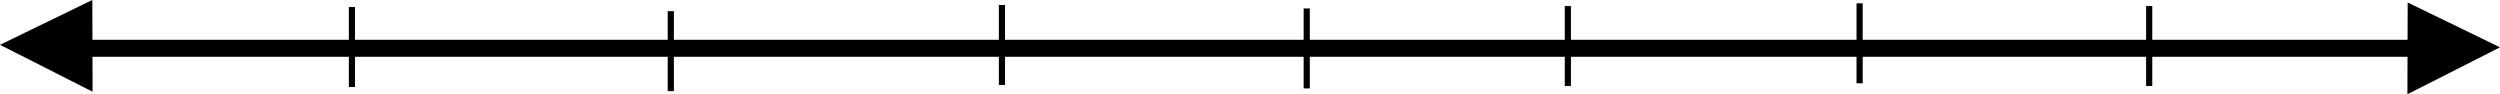 <?xml version="1.0" encoding="UTF-8" standalone="no"?>
<!-- Created with Inkscape (http://www.inkscape.org/) -->

<svg
   width="161.293mm"
   height="6.08mm"
   viewBox="0 0 161.293 6.08"
   version="1.1"
   id="svg1"
   xmlns="http://www.w3.org/2000/svg"
   xmlns:svg="http://www.w3.org/2000/svg">
  <defs
     id="defs1" />
  <g
     id="layer1"
     transform="translate(0.15,109)"
     style="display:inline">
    <path
       d="m 5.739,-106.433 v 1.096 H 155.518 v -1.096 z"
       style="stroke-width:0.265"
       id="path1" />
    <path
       style="fill:#000000;fill-opacity:1;stroke:#000000;stroke-width:0.265px;stroke-linecap:butt;stroke-linejoin:miter;stroke-opacity:1"
       d="m 155.318,-108.627 -0.015,5.491 5.542,-2.809 z"
       id="path4" />
    <path
       style="fill:#000000;fill-opacity:1;stroke:#000000;stroke-width:0.265px;stroke-linecap:butt;stroke-linejoin:miter;stroke-opacity:1"
       d="m 5.675,-108.789 0.015,5.491 -5.542,-2.809 z"
       id="path4-8" />
    <rect
       style="fill:#000000;fill-opacity:1;stroke-width:0.265"
       id="rect13"
       width="0.397"
       height="5.159"
       x="83.958"
       y="-108.455" />
    <rect
       style="fill:#000000;fill-opacity:1;stroke-width:0.265"
       id="rect13-7"
       width="0.397"
       height="5.159"
       x="119.628"
       y="-108.786" />
    <rect
       style="fill:#000000;fill-opacity:1;stroke-width:0.265"
       id="rect13-9"
       width="0.397"
       height="5.159"
       x="100.806"
       y="-108.611" />
    <rect
       style="fill:#000000;fill-opacity:1;stroke-width:0.265"
       id="rect13-4"
       width="0.397"
       height="5.159"
       x="138.311"
       y="-108.611" />
    <rect
       style="fill:#000000;fill-opacity:1;stroke-width:0.265"
       id="rect13-2"
       width="0.397"
       height="5.159"
       x="42.929"
       y="-108.281" />
    <rect
       style="fill:#000000;fill-opacity:1;stroke-width:0.265"
       id="rect13-5"
       width="0.397"
       height="5.159"
       x="22.357"
       y="-108.545" />
    <rect
       style="fill:#000000;fill-opacity:1;stroke-width:0.265"
       id="rect13-0"
       width="0.397"
       height="5.159"
       x="64.294"
       y="-108.678" />
  </g>
  <g
     id="layer1-7"
     transform="translate(-6.314,-84.949)"
     style="display:none">
    <path
       d="m 31.933,179.052 v 1.096 H 181.711 v -1.096 z"
       style="stroke-width:0.265"
       id="path1-9" />
    <path
       style="fill:#000000;fill-opacity:1;stroke:#000000;stroke-width:0.265px;stroke-linecap:butt;stroke-linejoin:miter;stroke-opacity:1"
       d="m 181.512,176.859 -0.015,5.491 5.542,-2.809 z"
       id="path4-0" />
    <path
       style="fill:#000000;fill-opacity:1;stroke:#000000;stroke-width:0.265px;stroke-linecap:butt;stroke-linejoin:miter;stroke-opacity:1"
       d="m 31.869,176.697 0.015,5.491 -5.542,-2.809 z"
       id="path4-8-5" />
    <rect
       style="fill:#000000;fill-opacity:1;stroke-width:0.265"
       id="rect13-09"
       width="0.397"
       height="5.159"
       x="110.152"
       y="177.03" />
    <rect
       style="fill:#000000;fill-opacity:1;stroke-width:0.265"
       id="rect13-7-2"
       width="0.397"
       height="5.159"
       x="145.822"
       y="176.699" />
    <rect
       style="fill:#000000;fill-opacity:1;stroke-width:0.265"
       id="rect13-9-4"
       width="0.397"
       height="5.159"
       x="127"
       y="176.874" />
    <rect
       style="fill:#000000;fill-opacity:1;stroke-width:0.265"
       id="rect13-4-2"
       width="0.397"
       height="5.159"
       x="164.505"
       y="176.874" />
    <rect
       style="fill:#000000;fill-opacity:1;stroke-width:0.265"
       id="rect13-2-5"
       width="0.397"
       height="5.159"
       x="69.122"
       y="177.205" />
    <rect
       style="fill:#000000;fill-opacity:1;stroke-width:0.265"
       id="rect13-5-3"
       width="0.397"
       height="5.159"
       x="48.551"
       y="176.94" />
    <rect
       style="fill:#000000;fill-opacity:1;stroke-width:0.265"
       id="rect13-0-1"
       width="0.397"
       height="5.159"
       x="90.488"
       y="176.808" />
  </g>
  <g
     id="layer1-7-5"
     transform="rotate(90,153.813,73.702)"
     style="display:none">
    <path
       d="m 96.491,122.96 v 1.096 H 246.27 v -1.096 z"
       style="stroke-width:0.265"
       id="path1-9-1" />
    <path
       style="fill:#000000;fill-opacity:1;stroke:#000000;stroke-width:0.265px;stroke-linecap:butt;stroke-linejoin:miter;stroke-opacity:1"
       d="m 246.07,120.767 -0.015,5.491 5.542,-2.809 z"
       id="path4-0-0" />
    <path
       style="fill:#000000;fill-opacity:1;stroke:#000000;stroke-width:0.265px;stroke-linecap:butt;stroke-linejoin:miter;stroke-opacity:1"
       d="m 96.427,120.605 0.015,5.491 -5.542,-2.809 z"
       id="path4-8-5-3" />
    <rect
       style="fill:#000000;fill-opacity:1;stroke-width:0.265"
       id="rect13-09-1"
       width="0.397"
       height="5.159"
       x="174.711"
       y="120.939" />
    <rect
       style="fill:#000000;fill-opacity:1;stroke-width:0.265"
       id="rect13-7-2-3"
       width="0.397"
       height="5.159"
       x="210.38"
       y="120.608" />
    <rect
       style="fill:#000000;fill-opacity:1;stroke-width:0.265"
       id="rect13-9-4-6"
       width="0.397"
       height="5.159"
       x="191.558"
       y="120.782" />
    <rect
       style="fill:#000000;fill-opacity:1;stroke-width:0.265"
       id="rect13-4-2-5"
       width="0.397"
       height="5.159"
       x="229.063"
       y="120.782" />
    <rect
       style="fill:#000000;fill-opacity:1;stroke-width:0.265"
       id="rect13-2-5-7"
       width="0.397"
       height="5.159"
       x="133.681"
       y="121.113" />
    <rect
       style="fill:#000000;fill-opacity:1;stroke-width:0.265"
       id="rect13-5-3-7"
       width="0.397"
       height="5.159"
       x="113.109"
       y="120.848" />
    <rect
       style="fill:#000000;fill-opacity:1;stroke-width:0.265"
       id="rect13-0-1-1"
       width="0.397"
       height="5.159"
       x="155.046"
       y="120.716" />
  </g>
</svg>
